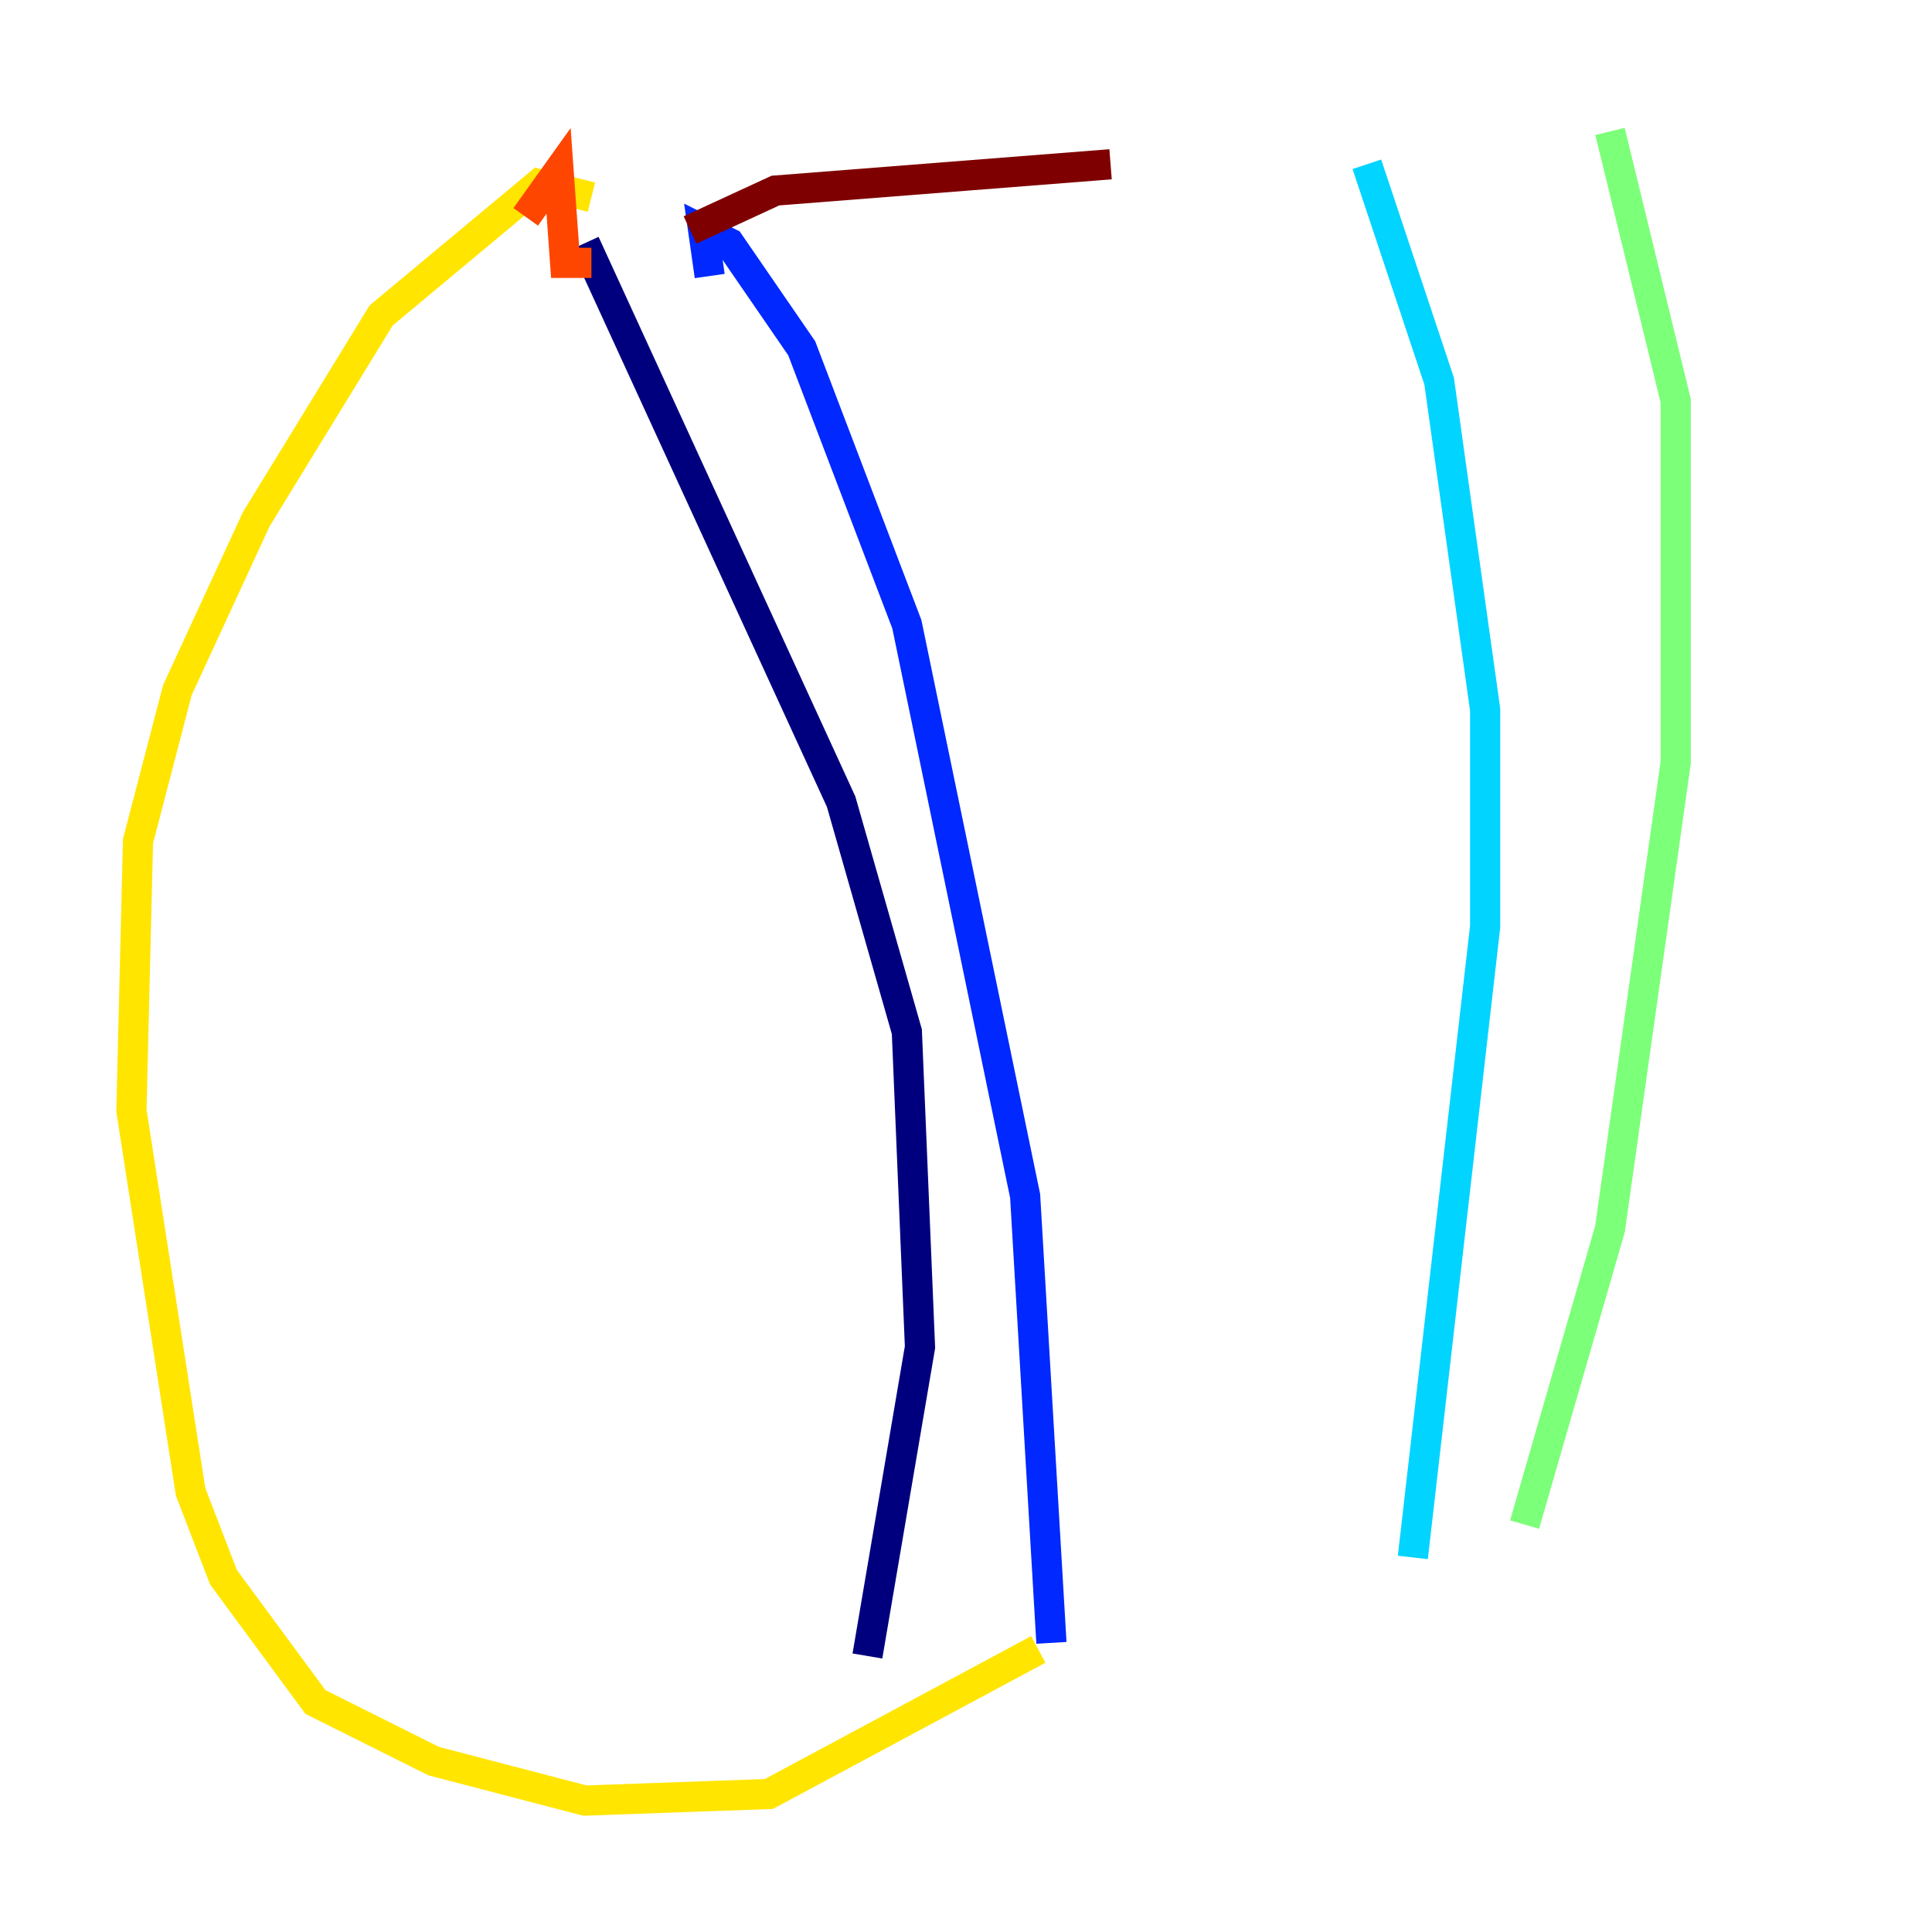 <?xml version="1.0" encoding="utf-8" ?>
<svg baseProfile="tiny" height="128" version="1.2" viewBox="0,0,128,128" width="128" xmlns="http://www.w3.org/2000/svg" xmlns:ev="http://www.w3.org/2001/xml-events" xmlns:xlink="http://www.w3.org/1999/xlink"><defs /><polyline fill="none" points="38.748,16.109 55.728,53.116 60.082,68.354 60.952,89.252 57.469,109.714" stroke="#00007f" stroke-width="2" /><polyline fill="none" points="47.02,18.286 46.585,15.238 48.327,16.109 53.116,23.075 60.082,41.361 67.918,79.238 69.66,108.844" stroke="#0028ff" stroke-width="2" /><polyline fill="none" points="90.558,10.884 95.347,25.252 98.395,47.02 98.395,61.388 93.605,103.184" stroke="#00d4ff" stroke-width="2" /><polyline fill="none" points="106.667,8.707 111.02,26.558 111.02,50.503 106.667,81.415 101.007,101.007" stroke="#7cff79" stroke-width="2" /><polyline fill="none" points="39.184,13.061 35.701,12.191 25.252,20.898 16.98,34.395 11.755,45.714 9.143,55.728 8.707,73.578 12.626,98.83 14.803,104.49 20.898,112.762 28.735,116.68 38.748,119.293 50.939,118.857 68.789,109.279" stroke="#ffe500" stroke-width="2" /><polyline fill="none" points="34.83,14.367 37.007,11.32 37.442,17.415 39.184,17.415" stroke="#ff4600" stroke-width="2" /><polyline fill="none" points="45.714,15.238 51.374,12.626 73.578,10.884" stroke="#7f0000" stroke-width="2" /></svg>